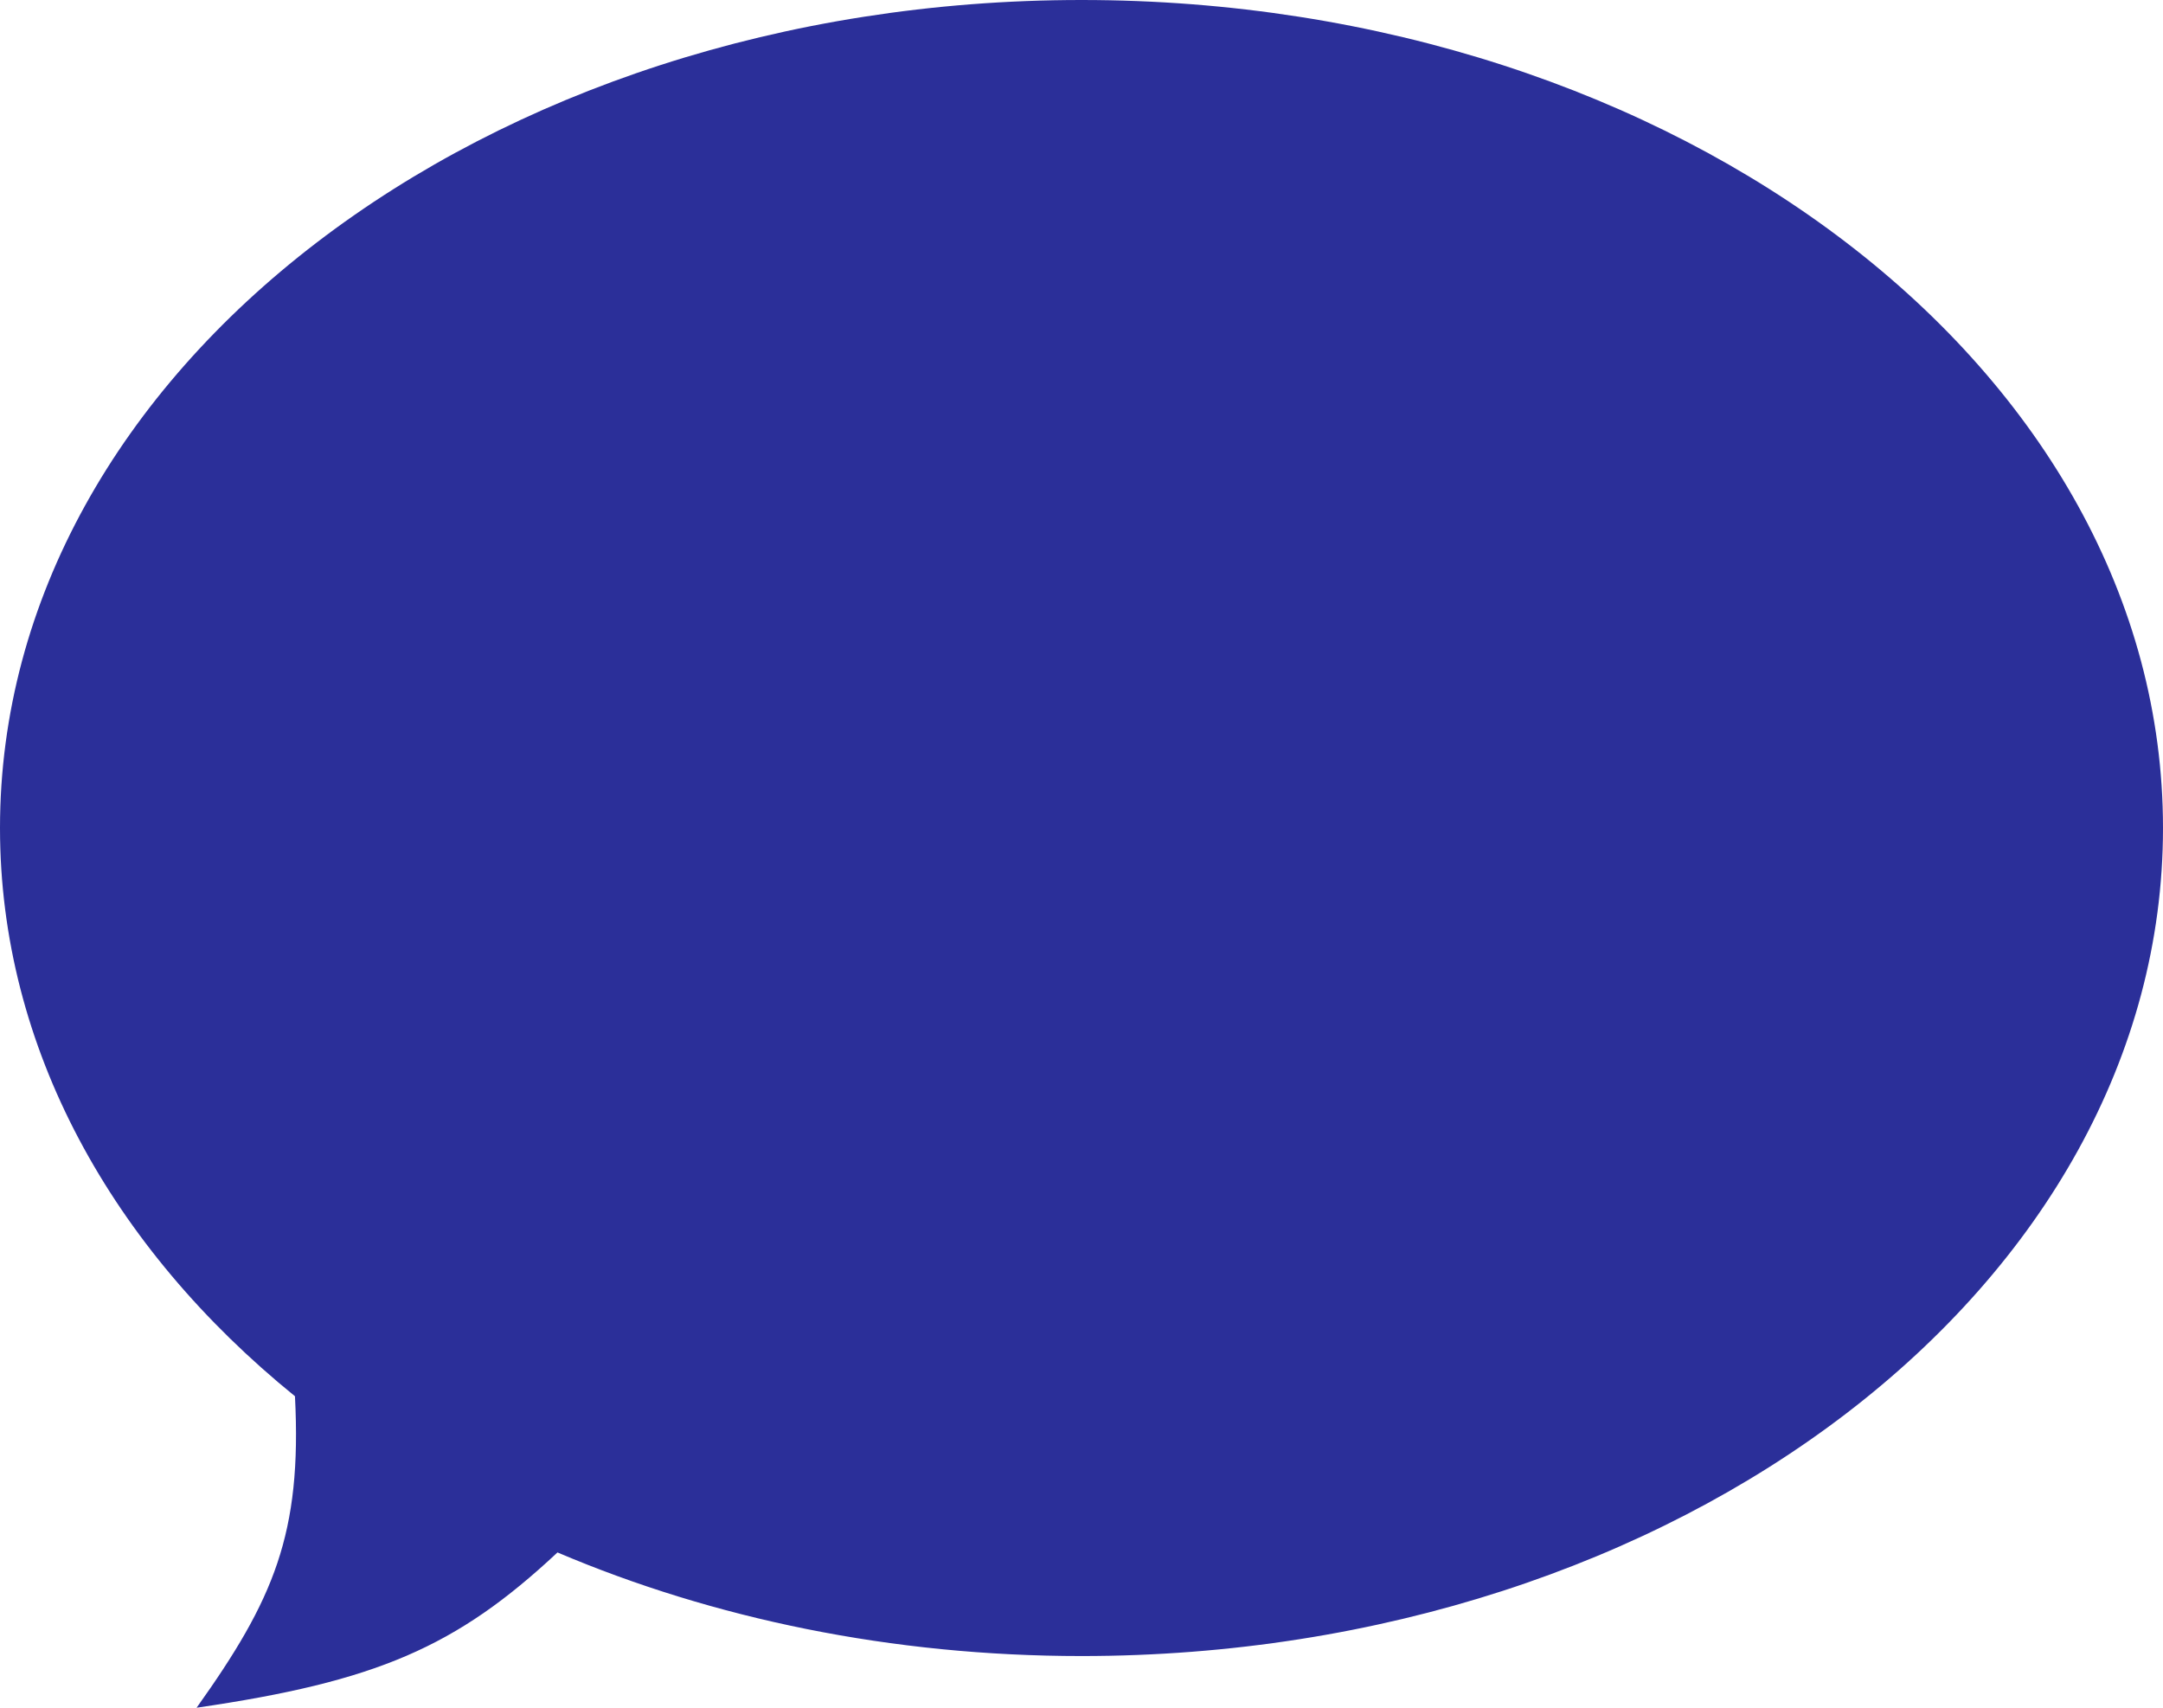 <svg width="19" height="15" viewBox="0 0 19 15" fill="none" xmlns="http://www.w3.org/2000/svg">
<g style="mix-blend-mode:multiply">
<path d="M19 7.273C19 11.289 14.747 14.546 9.5 14.546C7.83 14.546 6.261 14.216 4.897 13.636C4.007 14.469 3.305 14.77 1.727 15C2.404 14.051 2.653 13.473 2.591 12.264C0.985 10.962 0 9.205 0 7.273C0 3.256 4.253 0 9.5 0C14.747 0 19 3.256 19 7.273Z" fill="#2B2F99"/>
</g>
</svg>
